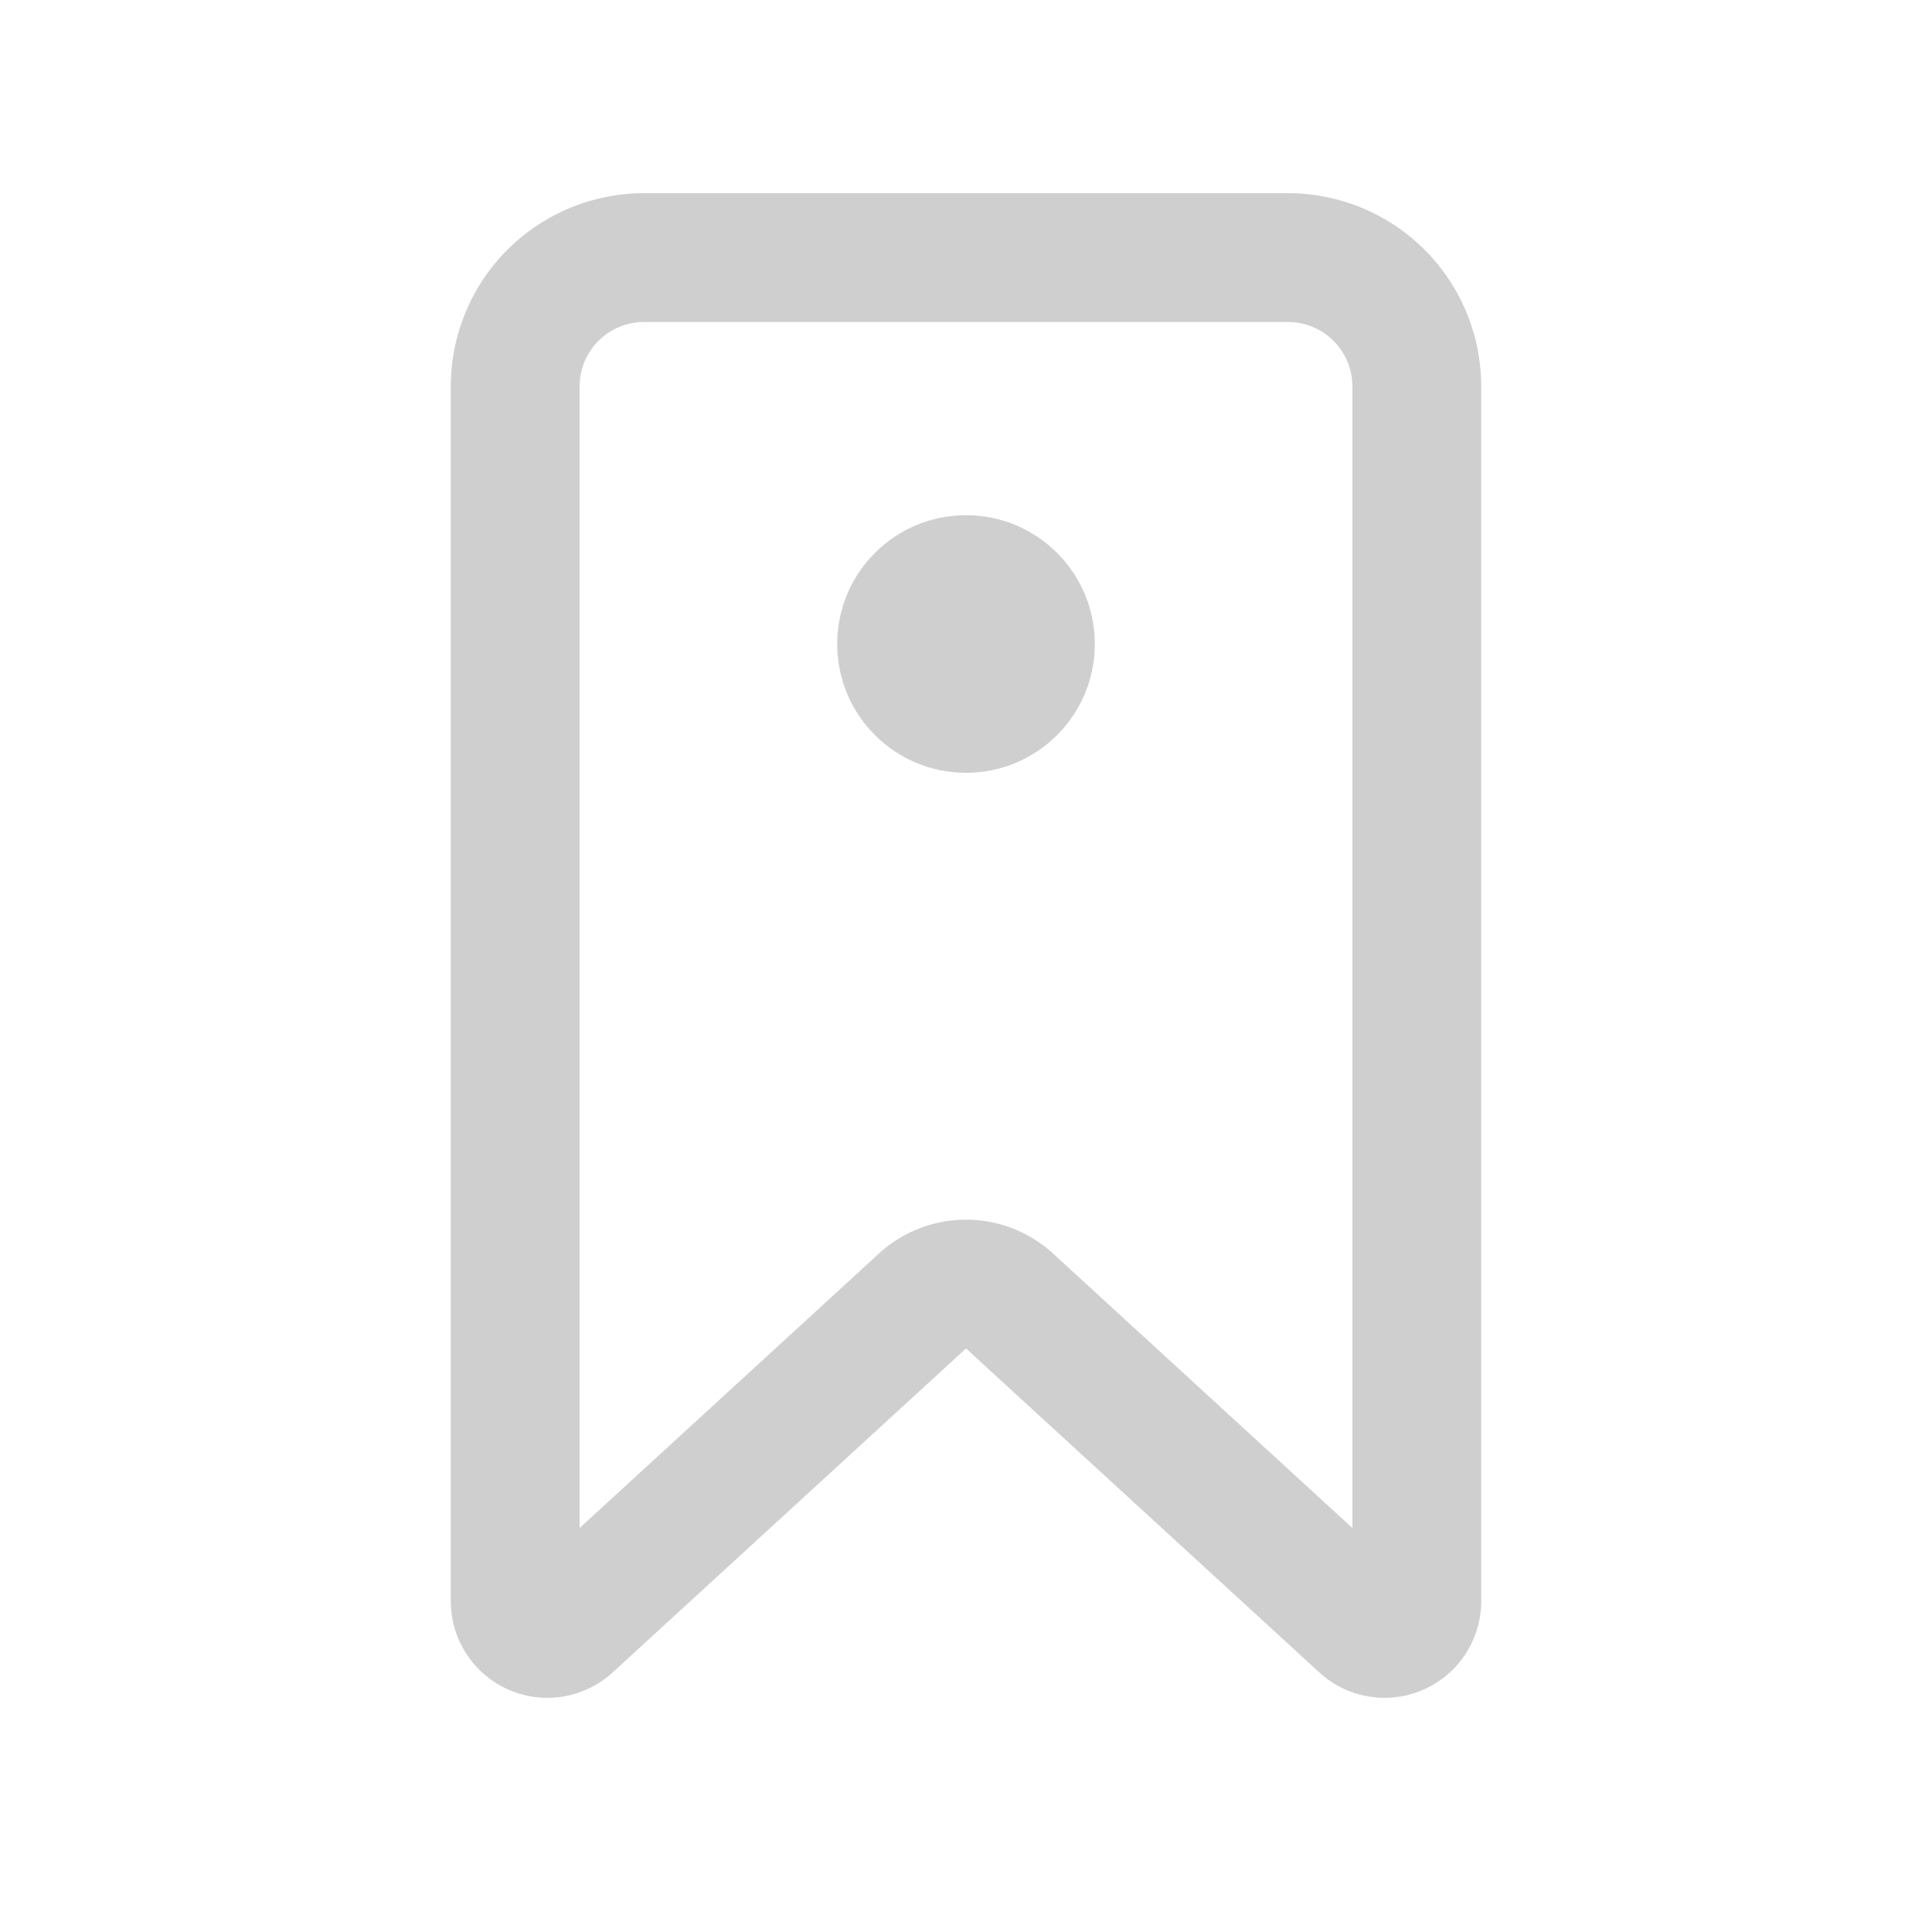 <svg xmlns="http://www.w3.org/2000/svg" width="30" height="30" viewBox="0 0 30 30">
    <g fill="none" fill-rule="evenodd" transform="translate(8 4)">
        <path stroke="#CFCFCF" stroke-width="2" d="M2 0h10a2 2 0 0 1 2 2v18.863a.5.5 0 0 1-.838.369l-5.486-5.03a1 1 0 0 0-1.352 0l-5.486 5.03A.5.5 0 0 1 0 20.863V2a2 2 0 0 1 2-2z"/>
        <circle cx="7" cy="6" r="2" fill="#CFCFCF"/>
    </g>
</svg>

